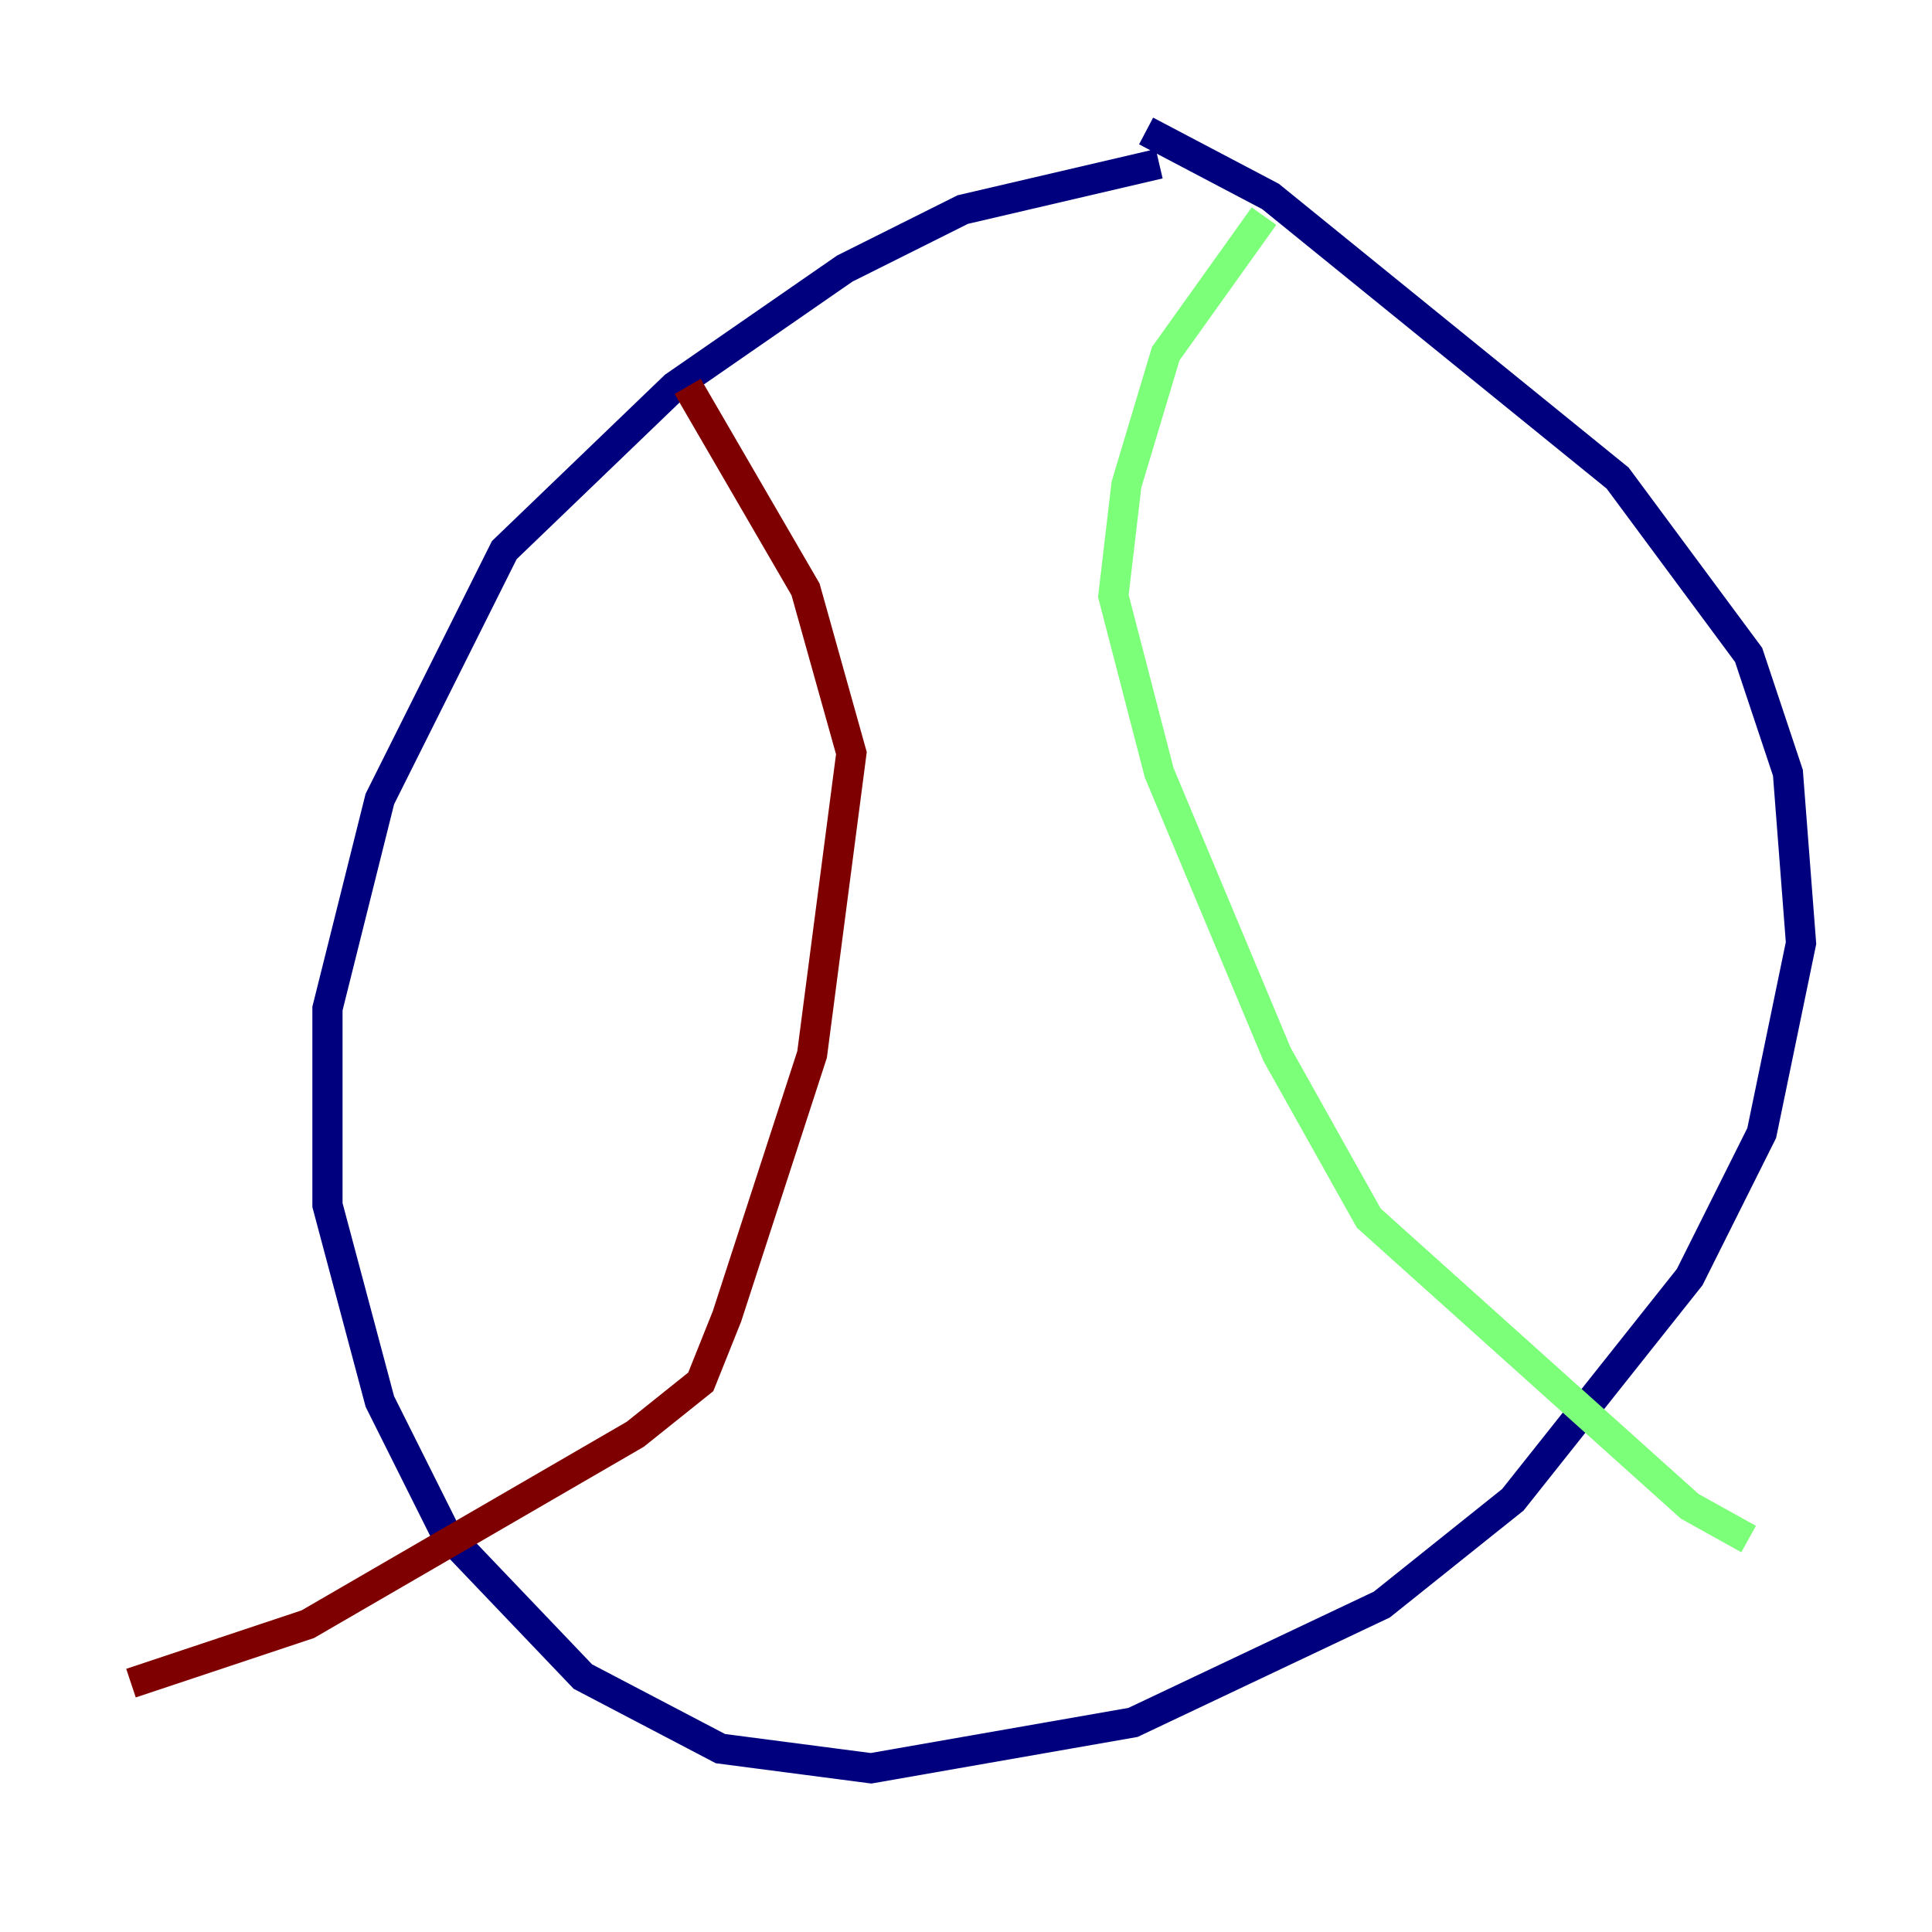 <?xml version="1.0" encoding="utf-8" ?>
<svg baseProfile="tiny" height="128" version="1.2" viewBox="0,0,128,128" width="128" xmlns="http://www.w3.org/2000/svg" xmlns:ev="http://www.w3.org/2001/xml-events" xmlns:xlink="http://www.w3.org/1999/xlink"><defs /><polyline fill="none" points="76.8,10.848 63.783,13.885 55.973,17.79 44.691,25.6 33.41,36.447 25.166,52.936 21.695,66.82 21.695,79.837 25.166,92.854 29.505,101.532 38.617,111.078 47.729,115.851 57.709,117.153 75.064,114.115 91.552,106.305 100.231,99.363 111.946,84.61 116.719,75.064 119.322,62.481 118.454,51.2 115.851,43.39 107.173,31.675 84.176,13.017 75.932,8.678" stroke="#00007f" stroke-width="2" /><polyline fill="none" points="83.742,14.319 77.234,23.43 74.63,32.108 73.763,39.485 76.8,51.2 84.61,69.858 90.685,80.705 111.946,99.797 115.851,101.966" stroke="#7cff79" stroke-width="2" /><polyline fill="none" points="45.559,25.6 53.37,39.051 56.407,49.898 53.803,69.858 48.163,87.214 46.427,91.552 42.088,95.024 20.393,107.607 8.678,111.512" stroke="#7f0000" stroke-width="2" /></svg>